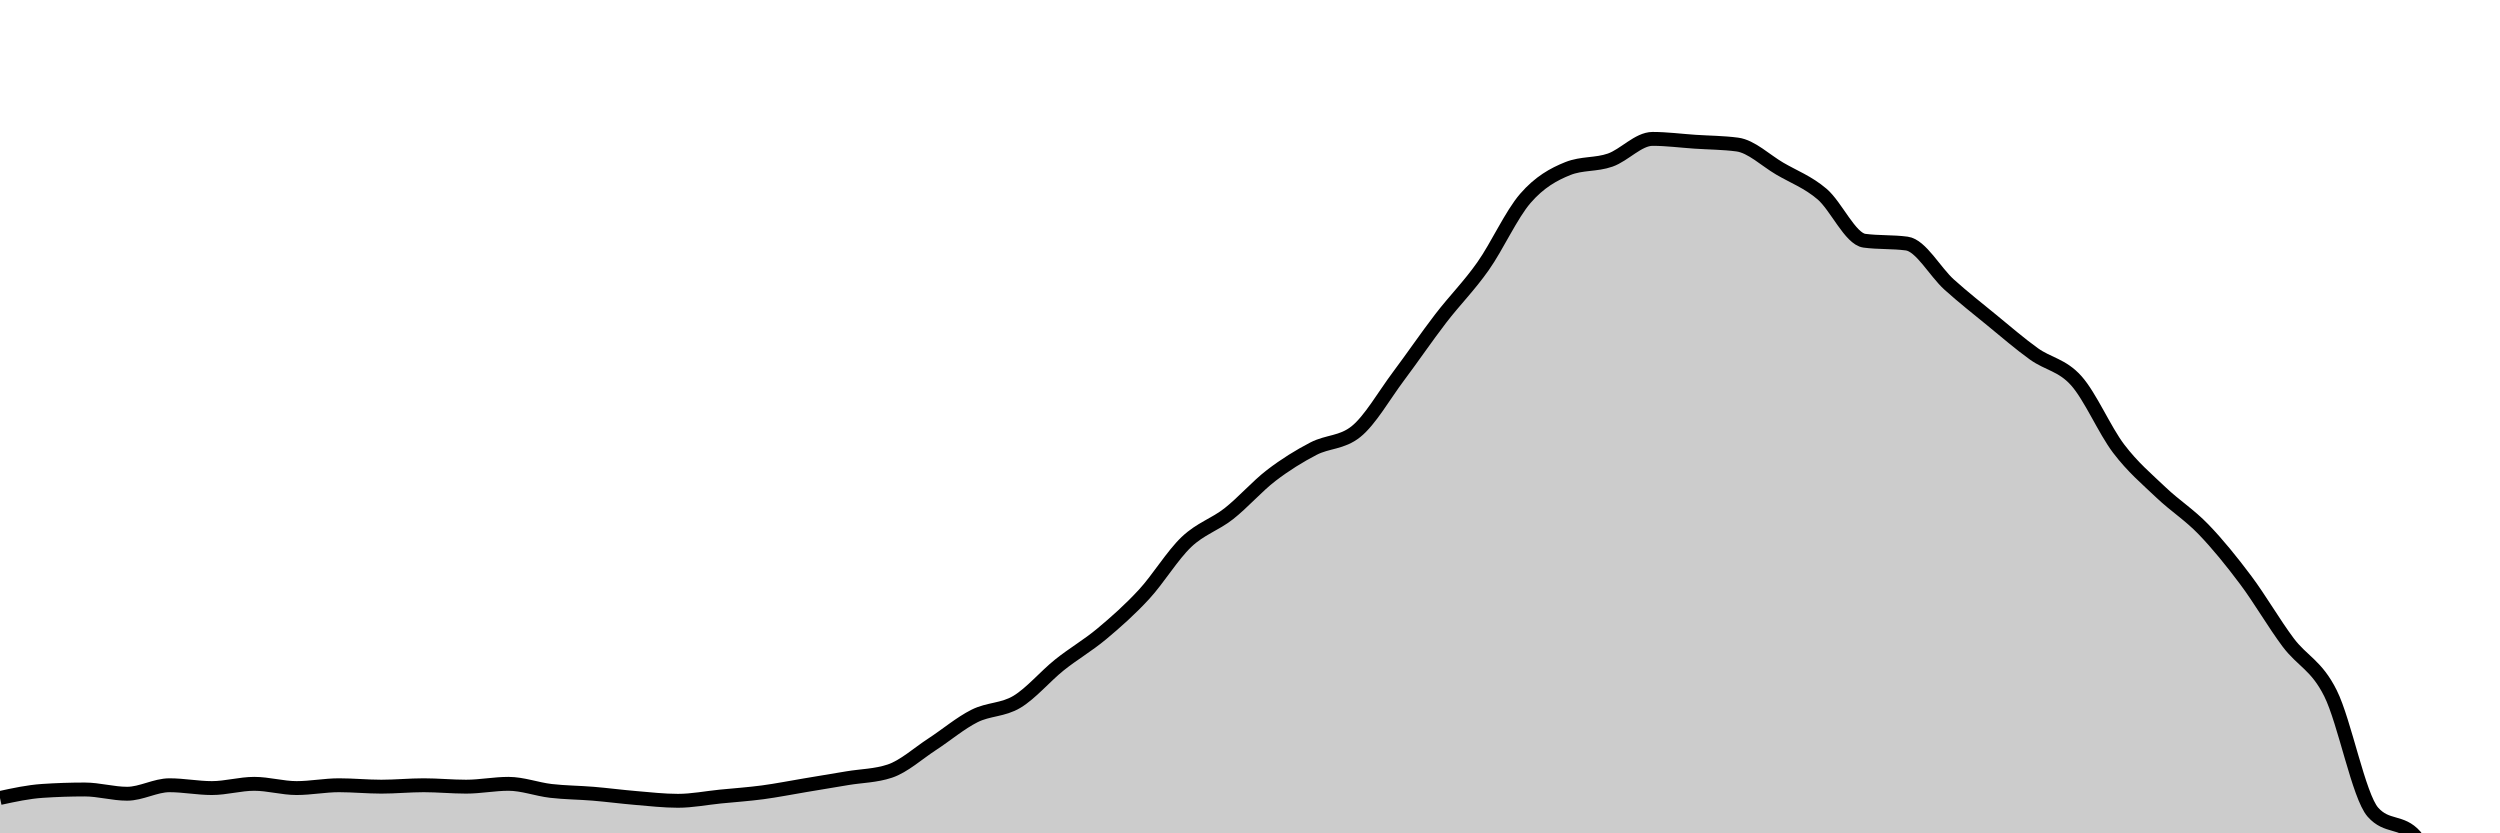 <svg xmlns="http://www.w3.org/2000/svg" viewBox="0 0 180 60"><g transform="translate(0,10)"><path class="area" fill="rgba(0, 0, 0, 0.2)" d="M0,47.454C1.017,47.234,2.034,47.013,3.051,46.945C4.068,46.877,5.085,46.843,6.102,46.843C7.119,46.843,8.136,47.149,9.153,47.149C10.169,47.149,11.186,46.538,12.203,46.538C13.22,46.538,14.237,46.741,15.254,46.741C16.271,46.741,17.288,46.436,18.305,46.436C19.322,46.436,20.339,46.741,21.356,46.741C22.373,46.741,23.39,46.538,24.407,46.538C25.424,46.538,26.441,46.64,27.458,46.64C28.475,46.64,29.492,46.538,30.508,46.538C31.525,46.538,32.542,46.64,33.559,46.64C34.576,46.64,35.593,46.436,36.61,46.436C37.627,46.436,38.644,46.826,39.661,46.945C40.678,47.064,41.695,47.064,42.712,47.149C43.729,47.234,44.746,47.369,45.763,47.454C46.78,47.539,47.797,47.658,48.814,47.658C49.831,47.658,50.847,47.454,51.864,47.352C52.881,47.251,53.898,47.183,54.915,47.047C55.932,46.911,56.949,46.707,57.966,46.538C58.983,46.368,60,46.198,61.017,46.029C62.034,45.859,63.051,45.859,64.068,45.519C65.085,45.18,66.102,44.246,67.119,43.585C68.136,42.923,69.153,42.057,70.169,41.548C71.186,41.039,72.203,41.141,73.22,40.53C74.237,39.919,75.254,38.697,76.271,37.882C77.288,37.067,78.305,36.49,79.322,35.642C80.339,34.793,81.356,33.893,82.373,32.79C83.39,31.687,84.407,29.99,85.424,29.022C86.441,28.055,87.458,27.783,88.475,26.986C89.492,26.188,90.508,25.017,91.525,24.236C92.542,23.456,93.559,22.828,94.576,22.301C95.593,21.775,96.61,21.894,97.627,21.079C98.644,20.265,99.661,18.466,100.678,17.108C101.695,15.75,102.712,14.257,103.729,12.933C104.746,11.609,105.763,10.608,106.78,9.165C107.797,7.722,108.814,5.448,109.831,4.277C110.847,3.106,111.864,2.546,112.881,2.138C113.898,1.731,114.915,1.884,115.932,1.527C116.949,1.171,117.966,0,118.983,0C120,0,121.017,0.136,122.034,0.204C123.051,0.272,124.068,0.272,125.085,0.407C126.102,0.543,127.119,1.544,128.136,2.138C129.153,2.733,130.169,3.106,131.186,3.971C132.203,4.837,133.22,7.196,134.237,7.332C135.254,7.468,136.271,7.4,137.288,7.536C138.305,7.671,139.322,9.572,140.339,10.489C141.356,11.405,142.373,12.203,143.39,13.035C144.407,13.866,145.424,14.749,146.441,15.479C147.458,16.208,148.475,16.276,149.492,17.413C150.508,18.551,151.525,20.961,152.542,22.301C153.559,23.642,154.576,24.491,155.593,25.458C156.61,26.426,157.627,27.054,158.644,28.106C159.661,29.158,160.678,30.414,161.695,31.772C162.712,33.13,163.729,34.895,164.746,36.253C165.763,37.61,166.78,37.882,167.797,39.919C168.814,41.955,169.831,47.318,170.847,48.473C171.864,49.627,172.881,49.05,173.898,50.204C174.915,51.358,175.932,67.719,176.949,67.719C177.966,67.719,178.983,67.515,180,67.312L180,50C178.983,50,177.966,50,176.949,50C175.932,50,174.915,50,173.898,50C172.881,50,171.864,50,170.847,50C169.831,50,168.814,50,167.797,50C166.78,50,165.763,50,164.746,50C163.729,50,162.712,50,161.695,50C160.678,50,159.661,50,158.644,50C157.627,50,156.61,50,155.593,50C154.576,50,153.559,50,152.542,50C151.525,50,150.508,50,149.492,50C148.475,50,147.458,50,146.441,50C145.424,50,144.407,50,143.39,50C142.373,50,141.356,50,140.339,50C139.322,50,138.305,50,137.288,50C136.271,50,135.254,50,134.237,50C133.22,50,132.203,50,131.186,50C130.169,50,129.153,50,128.136,50C127.119,50,126.102,50,125.085,50C124.068,50,123.051,50,122.034,50C121.017,50,120,50,118.983,50C117.966,50,116.949,50,115.932,50C114.915,50,113.898,50,112.881,50C111.864,50,110.847,50,109.831,50C108.814,50,107.797,50,106.78,50C105.763,50,104.746,50,103.729,50C102.712,50,101.695,50,100.678,50C99.661,50,98.644,50,97.627,50C96.61,50,95.593,50,94.576,50C93.559,50,92.542,50,91.525,50C90.508,50,89.492,50,88.475,50C87.458,50,86.441,50,85.424,50C84.407,50,83.39,50,82.373,50C81.356,50,80.339,50,79.322,50C78.305,50,77.288,50,76.271,50C75.254,50,74.237,50,73.22,50C72.203,50,71.186,50,70.169,50C69.153,50,68.136,50,67.119,50C66.102,50,65.085,50,64.068,50C63.051,50,62.034,50,61.017,50C60,50,58.983,50,57.966,50C56.949,50,55.932,50,54.915,50C53.898,50,52.881,50,51.864,50C50.847,50,49.831,50,48.814,50C47.797,50,46.78,50,45.763,50C44.746,50,43.729,50,42.712,50C41.695,50,40.678,50,39.661,50C38.644,50,37.627,50,36.61,50C35.593,50,34.576,50,33.559,50C32.542,50,31.525,50,30.508,50C29.492,50,28.475,50,27.458,50C26.441,50,25.424,50,24.407,50C23.39,50,22.373,50,21.356,50C20.339,50,19.322,50,18.305,50C17.288,50,16.271,50,15.254,50C14.237,50,13.22,50,12.203,50C11.186,50,10.169,50,9.153,50C8.136,50,7.119,50,6.102,50C5.085,50,4.068,50,3.051,50C2.034,50,1.017,50,0,50Z"></path><path class="line" stroke="black" fill="none" d="M0,47.454C1.017,47.234,2.034,47.013,3.051,46.945C4.068,46.877,5.085,46.843,6.102,46.843C7.119,46.843,8.136,47.149,9.153,47.149C10.169,47.149,11.186,46.538,12.203,46.538C13.22,46.538,14.237,46.741,15.254,46.741C16.271,46.741,17.288,46.436,18.305,46.436C19.322,46.436,20.339,46.741,21.356,46.741C22.373,46.741,23.39,46.538,24.407,46.538C25.424,46.538,26.441,46.64,27.458,46.64C28.475,46.64,29.492,46.538,30.508,46.538C31.525,46.538,32.542,46.64,33.559,46.64C34.576,46.64,35.593,46.436,36.61,46.436C37.627,46.436,38.644,46.826,39.661,46.945C40.678,47.064,41.695,47.064,42.712,47.149C43.729,47.234,44.746,47.369,45.763,47.454C46.78,47.539,47.797,47.658,48.814,47.658C49.831,47.658,50.847,47.454,51.864,47.352C52.881,47.251,53.898,47.183,54.915,47.047C55.932,46.911,56.949,46.707,57.966,46.538C58.983,46.368,60,46.198,61.017,46.029C62.034,45.859,63.051,45.859,64.068,45.519C65.085,45.18,66.102,44.246,67.119,43.585C68.136,42.923,69.153,42.057,70.169,41.548C71.186,41.039,72.203,41.141,73.22,40.53C74.237,39.919,75.254,38.697,76.271,37.882C77.288,37.067,78.305,36.49,79.322,35.642C80.339,34.793,81.356,33.893,82.373,32.79C83.39,31.687,84.407,29.99,85.424,29.022C86.441,28.055,87.458,27.783,88.475,26.986C89.492,26.188,90.508,25.017,91.525,24.236C92.542,23.456,93.559,22.828,94.576,22.301C95.593,21.775,96.61,21.894,97.627,21.079C98.644,20.265,99.661,18.466,100.678,17.108C101.695,15.75,102.712,14.257,103.729,12.933C104.746,11.609,105.763,10.608,106.78,9.165C107.797,7.722,108.814,5.448,109.831,4.277C110.847,3.106,111.864,2.546,112.881,2.138C113.898,1.731,114.915,1.884,115.932,1.527C116.949,1.171,117.966,0,118.983,0C120,0,121.017,0.136,122.034,0.204C123.051,0.272,124.068,0.272,125.085,0.407C126.102,0.543,127.119,1.544,128.136,2.138C129.153,2.733,130.169,3.106,131.186,3.971C132.203,4.837,133.22,7.196,134.237,7.332C135.254,7.468,136.271,7.4,137.288,7.536C138.305,7.671,139.322,9.572,140.339,10.489C141.356,11.405,142.373,12.203,143.39,13.035C144.407,13.866,145.424,14.749,146.441,15.479C147.458,16.208,148.475,16.276,149.492,17.413C150.508,18.551,151.525,20.961,152.542,22.301C153.559,23.642,154.576,24.491,155.593,25.458C156.61,26.426,157.627,27.054,158.644,28.106C159.661,29.158,160.678,30.414,161.695,31.772C162.712,33.13,163.729,34.895,164.746,36.253C165.763,37.61,166.78,37.882,167.797,39.919C168.814,41.955,169.831,47.318,170.847,48.473C171.864,49.627,172.881,49.05,173.898,50.204C174.915,51.358,175.932,67.719,176.949,67.719C177.966,67.719,178.983,67.515,180,67.312"></path></g></svg>